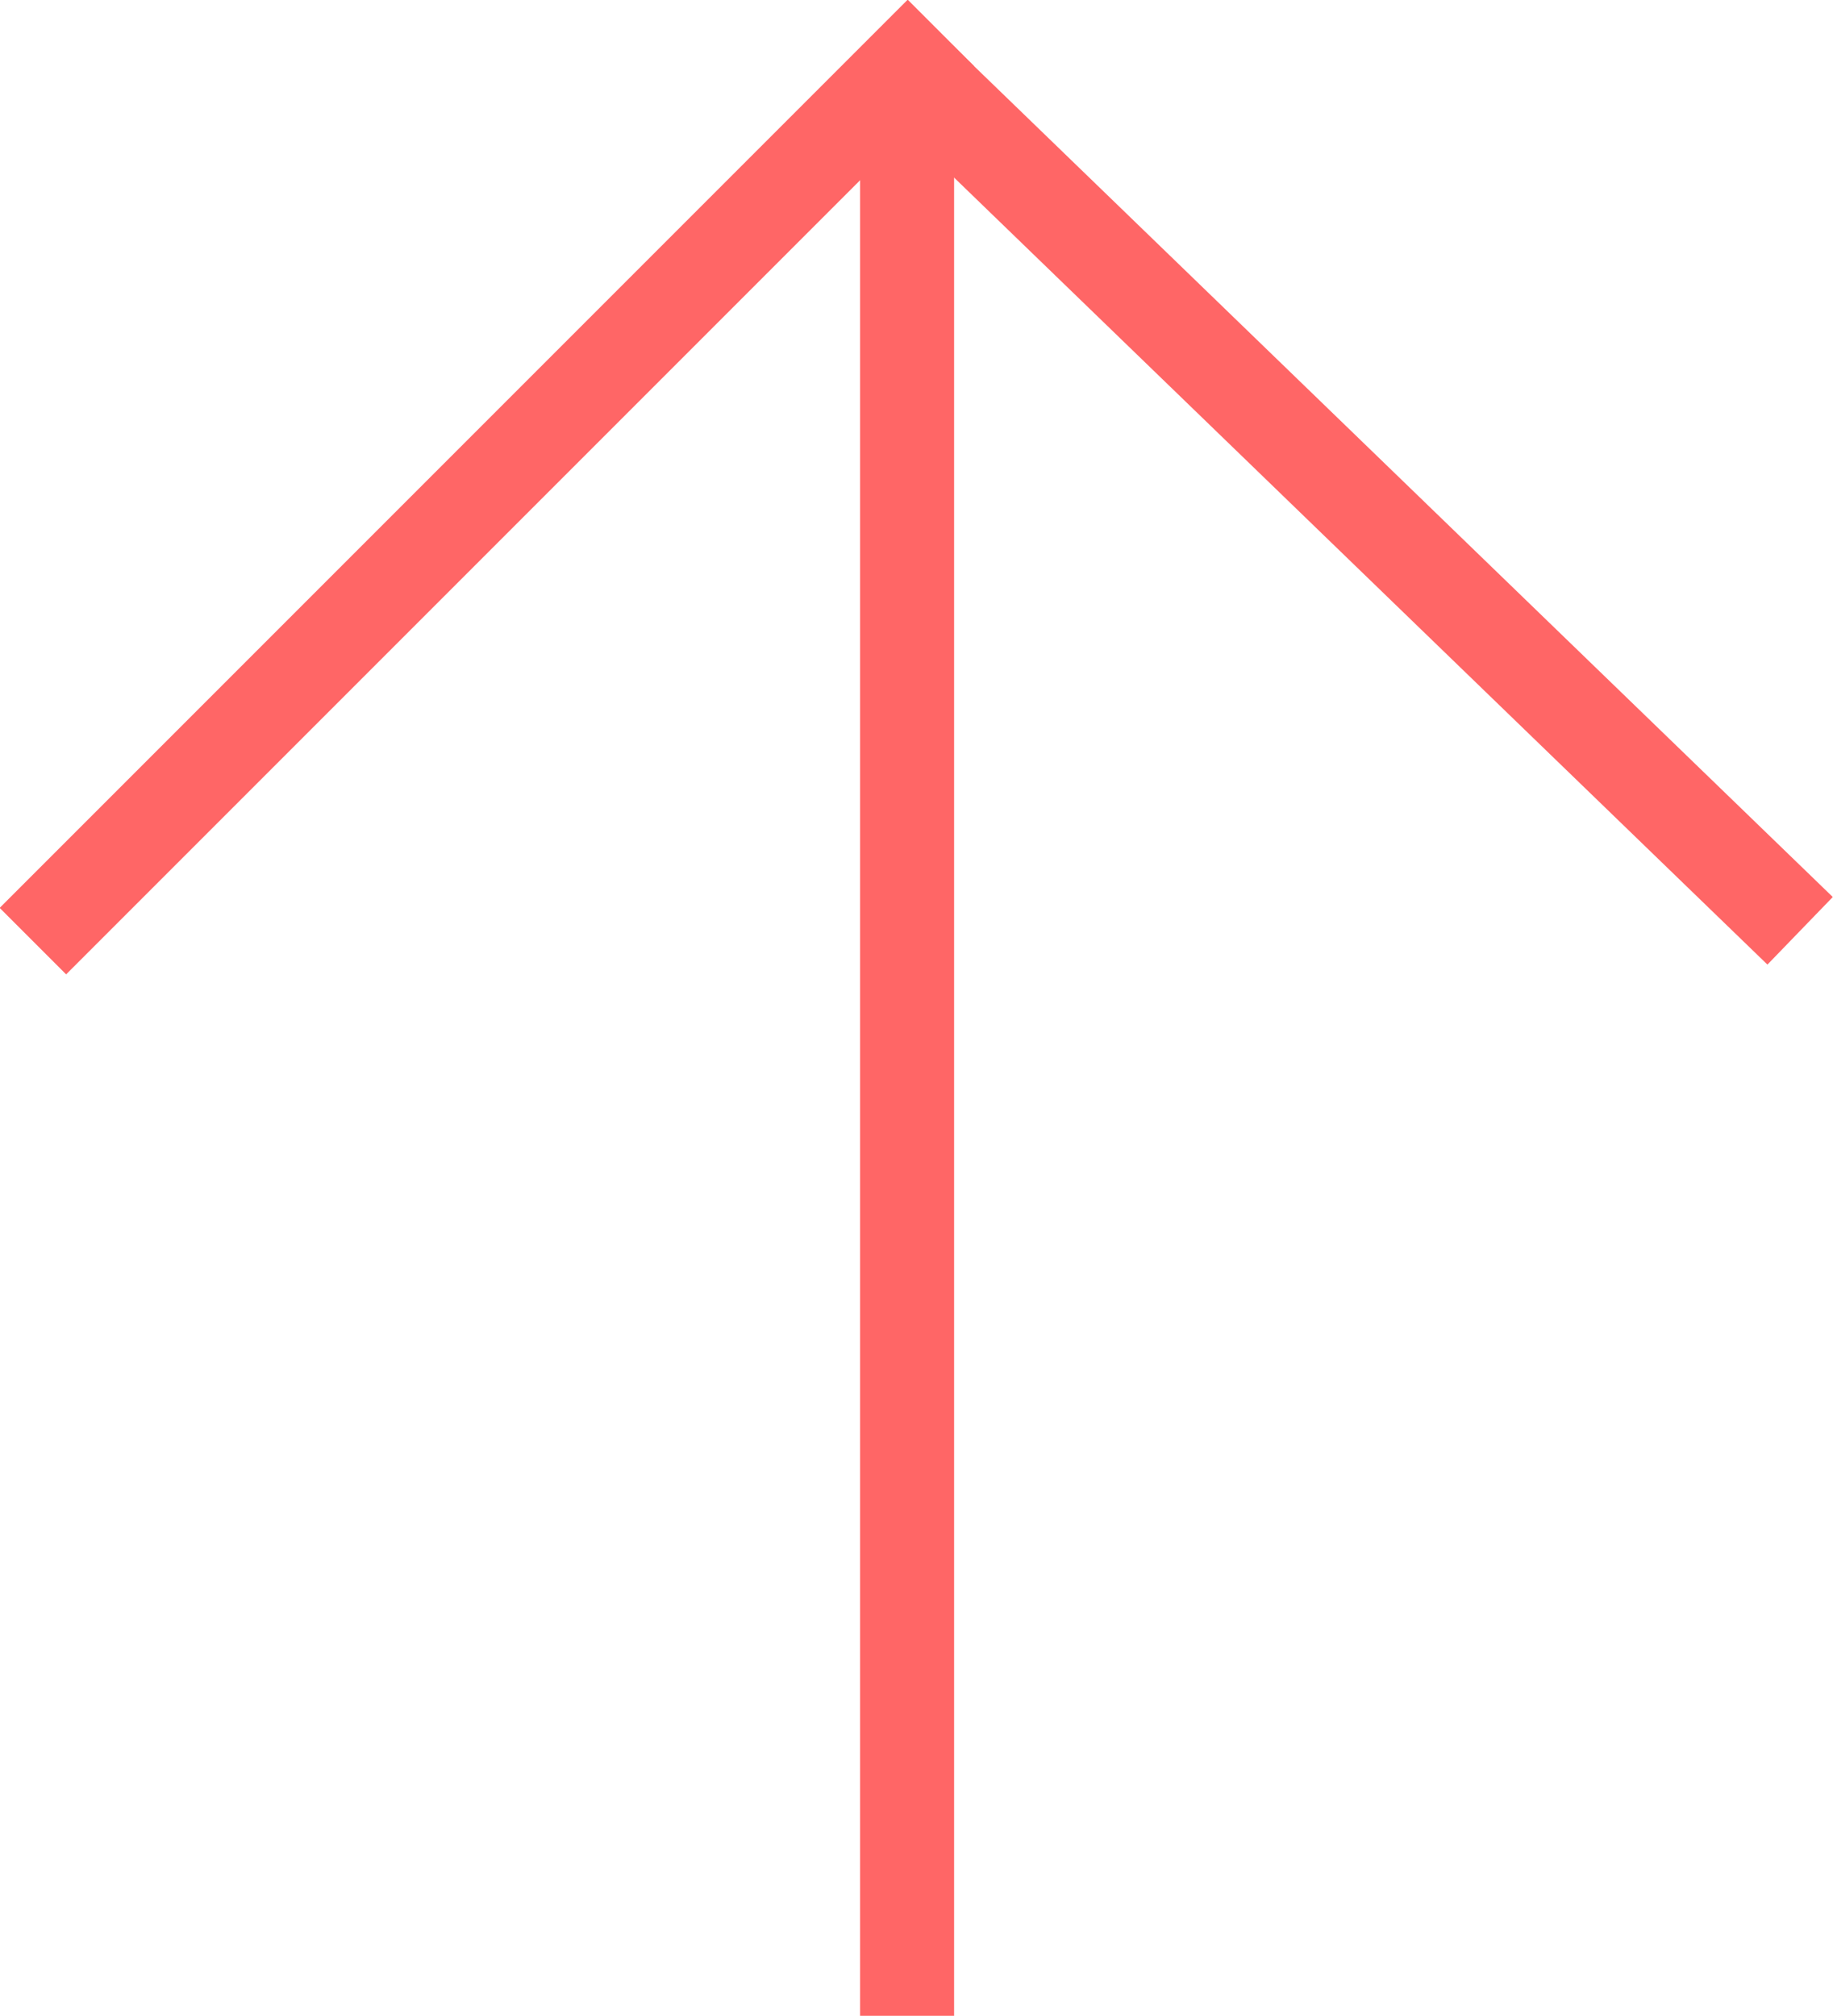 <svg xmlns="http://www.w3.org/2000/svg" viewBox="0 0 19.5 21.44">
  <defs>
    <style>
      .cls-1 {
        fill: none;
        stroke: #f66;
        stroke-miterlimit: 10;
      }
    </style>
  </defs>
  <title>arrow-up</title>
  <g id="Layer_2" data-name="Layer 2">
    <g id="Layer_1-2" data-name="Layer 1">
      <g>
        <line class="cls-1" x1="9.65" y1="21.44" x2="9.65" y2="0.67"/>
        <line class="cls-1" x1="10.01" y1="0.35" x2="0.35" y2="10.01"/>
        <line class="cls-1" x1="19.15" y1="9.9" x2="9.33" y2="0.4"/>
      </g>
    </g>
  </g>
</svg>
